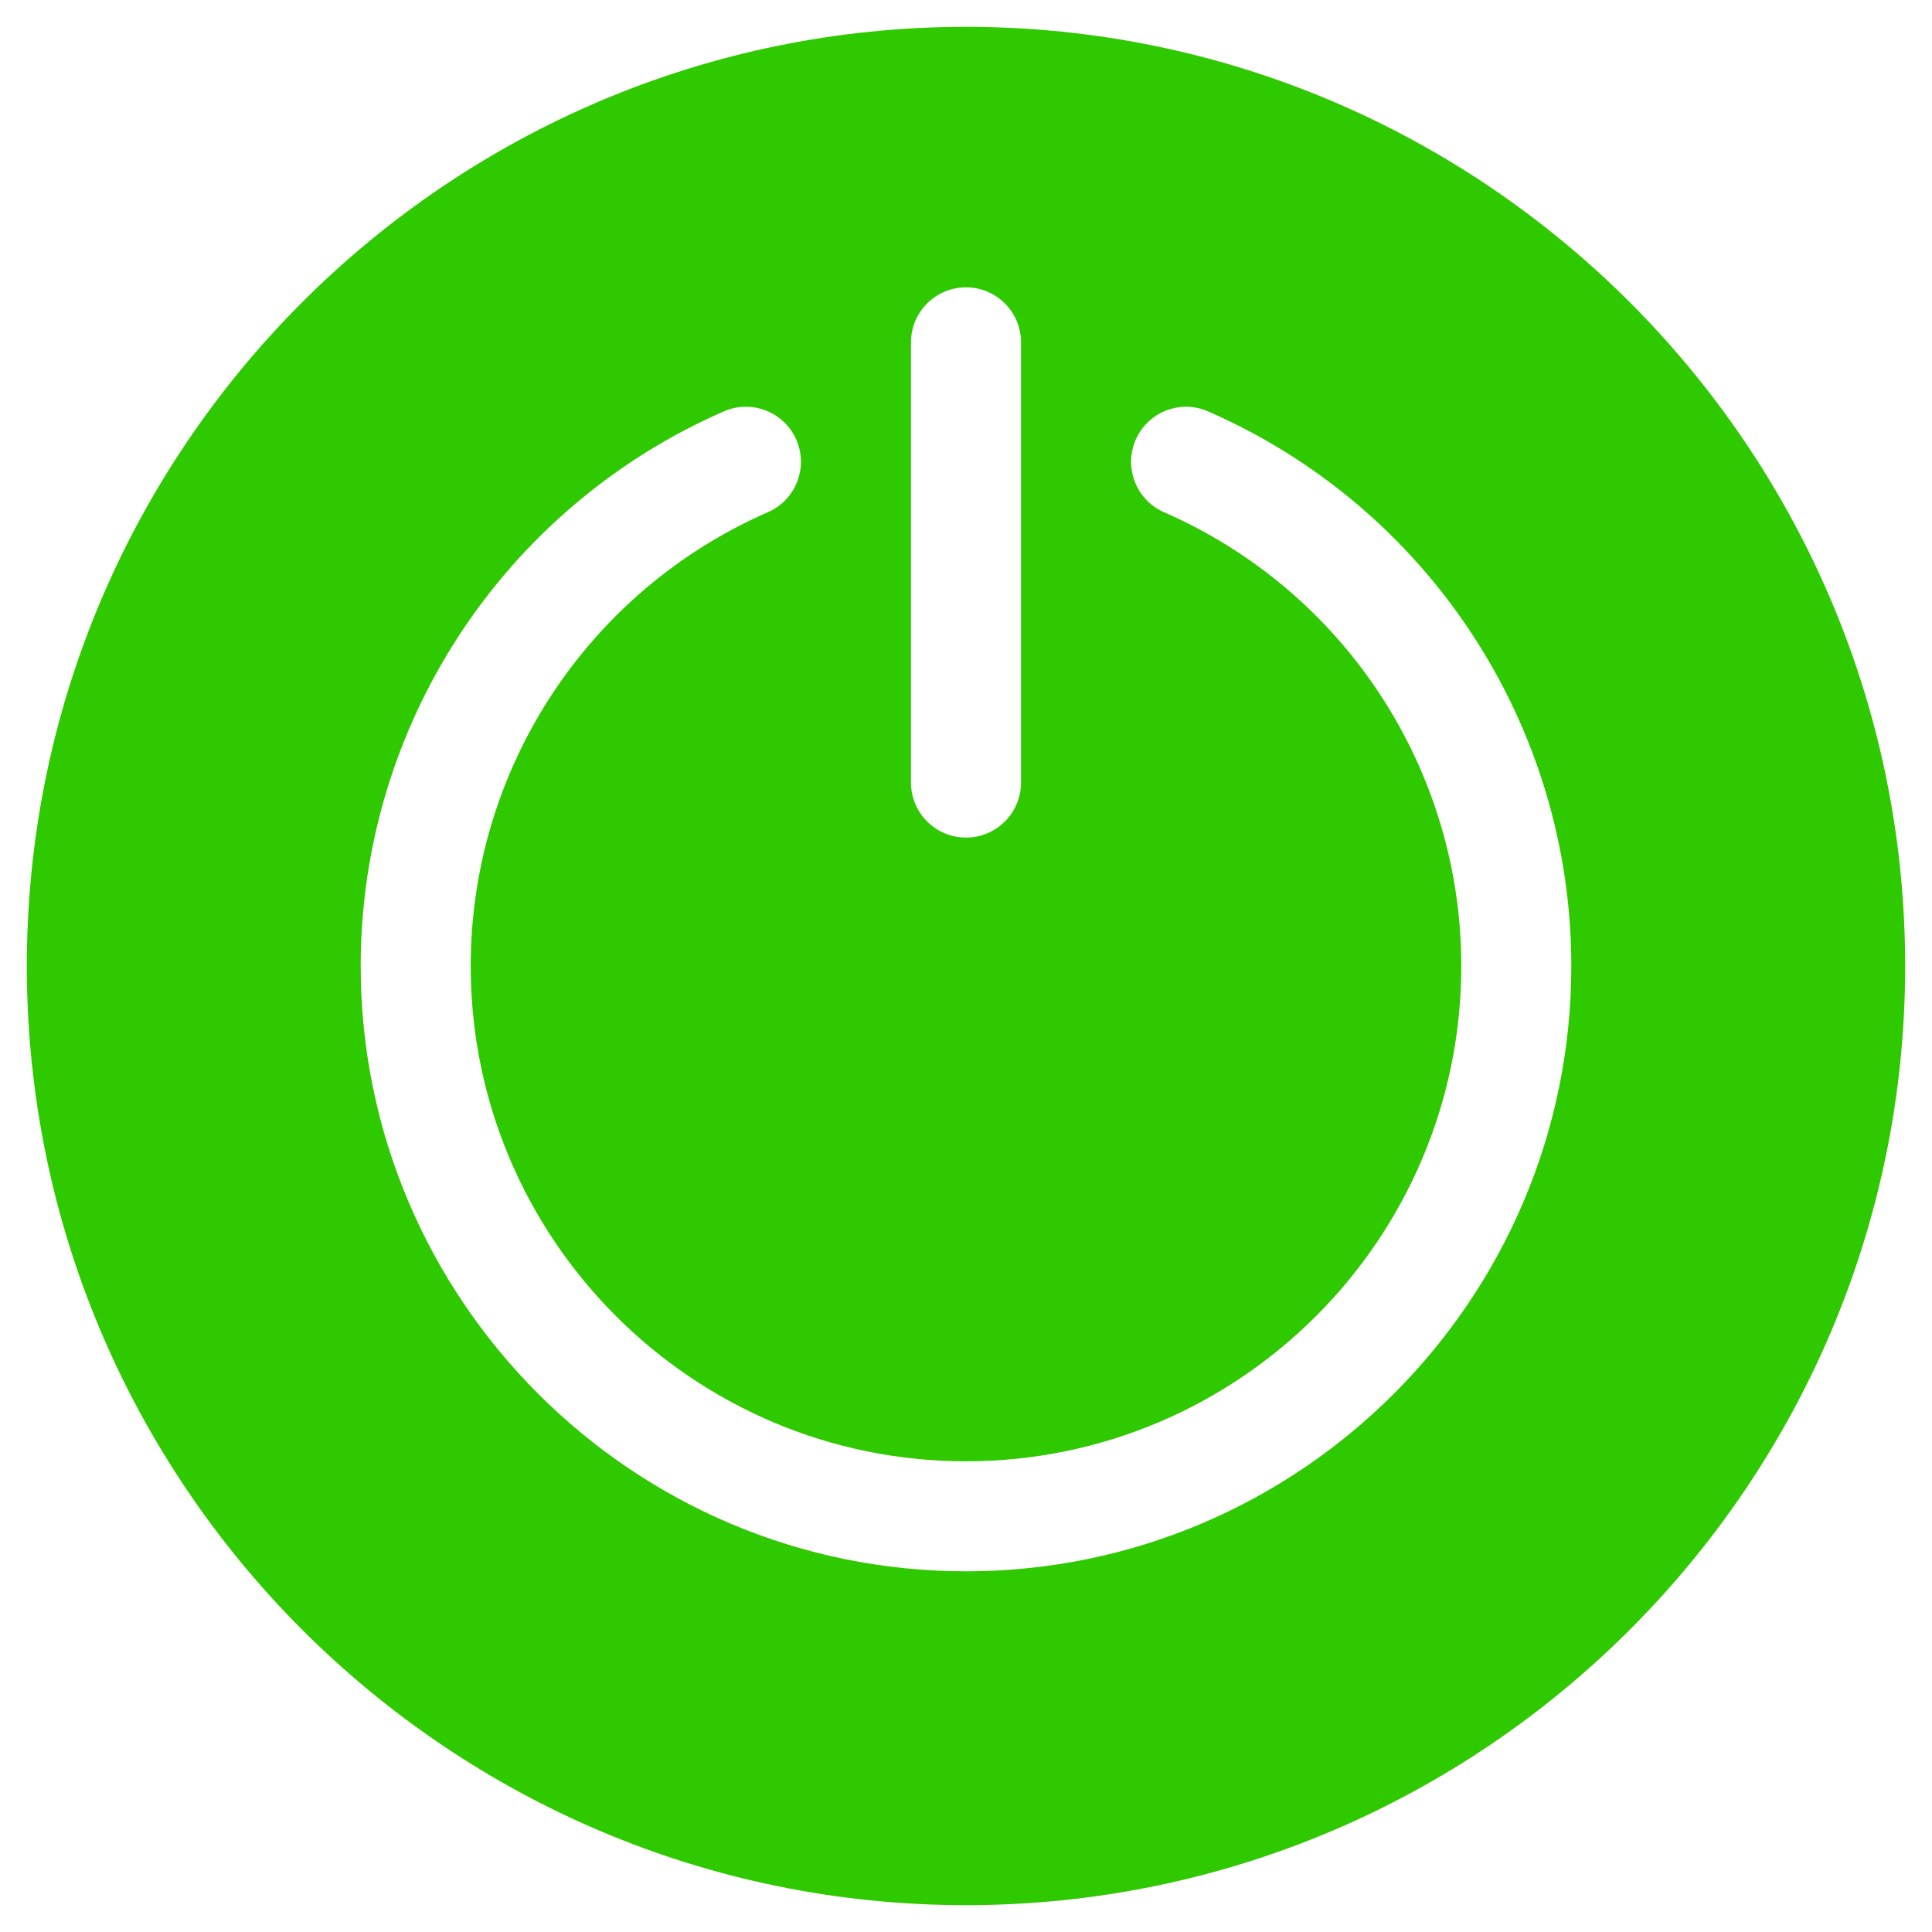 <svg width="36" height="36" viewBox="0 0 36 36" fill="none" xmlns="http://www.w3.org/2000/svg">
<g clip-path="url(#clip0_5571_4647)">
<path d="M18 0.5C8.35 0.5 0.5 8.35 0.5 18C0.5 27.649 8.35 35.5 18 35.5C27.649 35.5 35.5 27.649 35.5 18C35.5 8.35 27.649 0.5 18 0.5ZM16.975 6.379C16.975 5.813 17.434 5.354 18 5.354C18.566 5.354 19.025 5.813 19.025 6.379V14.582C19.025 15.148 18.566 15.607 18 15.607C17.434 15.607 16.975 15.148 16.975 14.582V6.379ZM18 29.279C11.781 29.279 6.721 24.219 6.721 18C6.721 13.52 9.377 9.463 13.488 7.665C14.007 7.439 14.611 7.675 14.838 8.194C15.065 8.713 14.828 9.318 14.309 9.544C10.945 11.015 8.771 14.334 8.771 18C8.771 23.089 12.911 27.229 18 27.229C23.089 27.229 27.229 23.089 27.229 18C27.229 14.334 25.055 11.015 21.691 9.545C21.172 9.318 20.935 8.713 21.162 8.194C21.389 7.675 21.994 7.438 22.512 7.666C26.623 9.463 29.279 13.52 29.279 18C29.279 24.219 24.219 29.279 18 29.279Z" fill="#2FC900"/>
</g>
<defs>
<clipPath id="clip0_5571_4647">
<rect width="35" height="35" fill="white" transform="translate(0.5 0.5)"/>
</clipPath>
</defs>
</svg>
